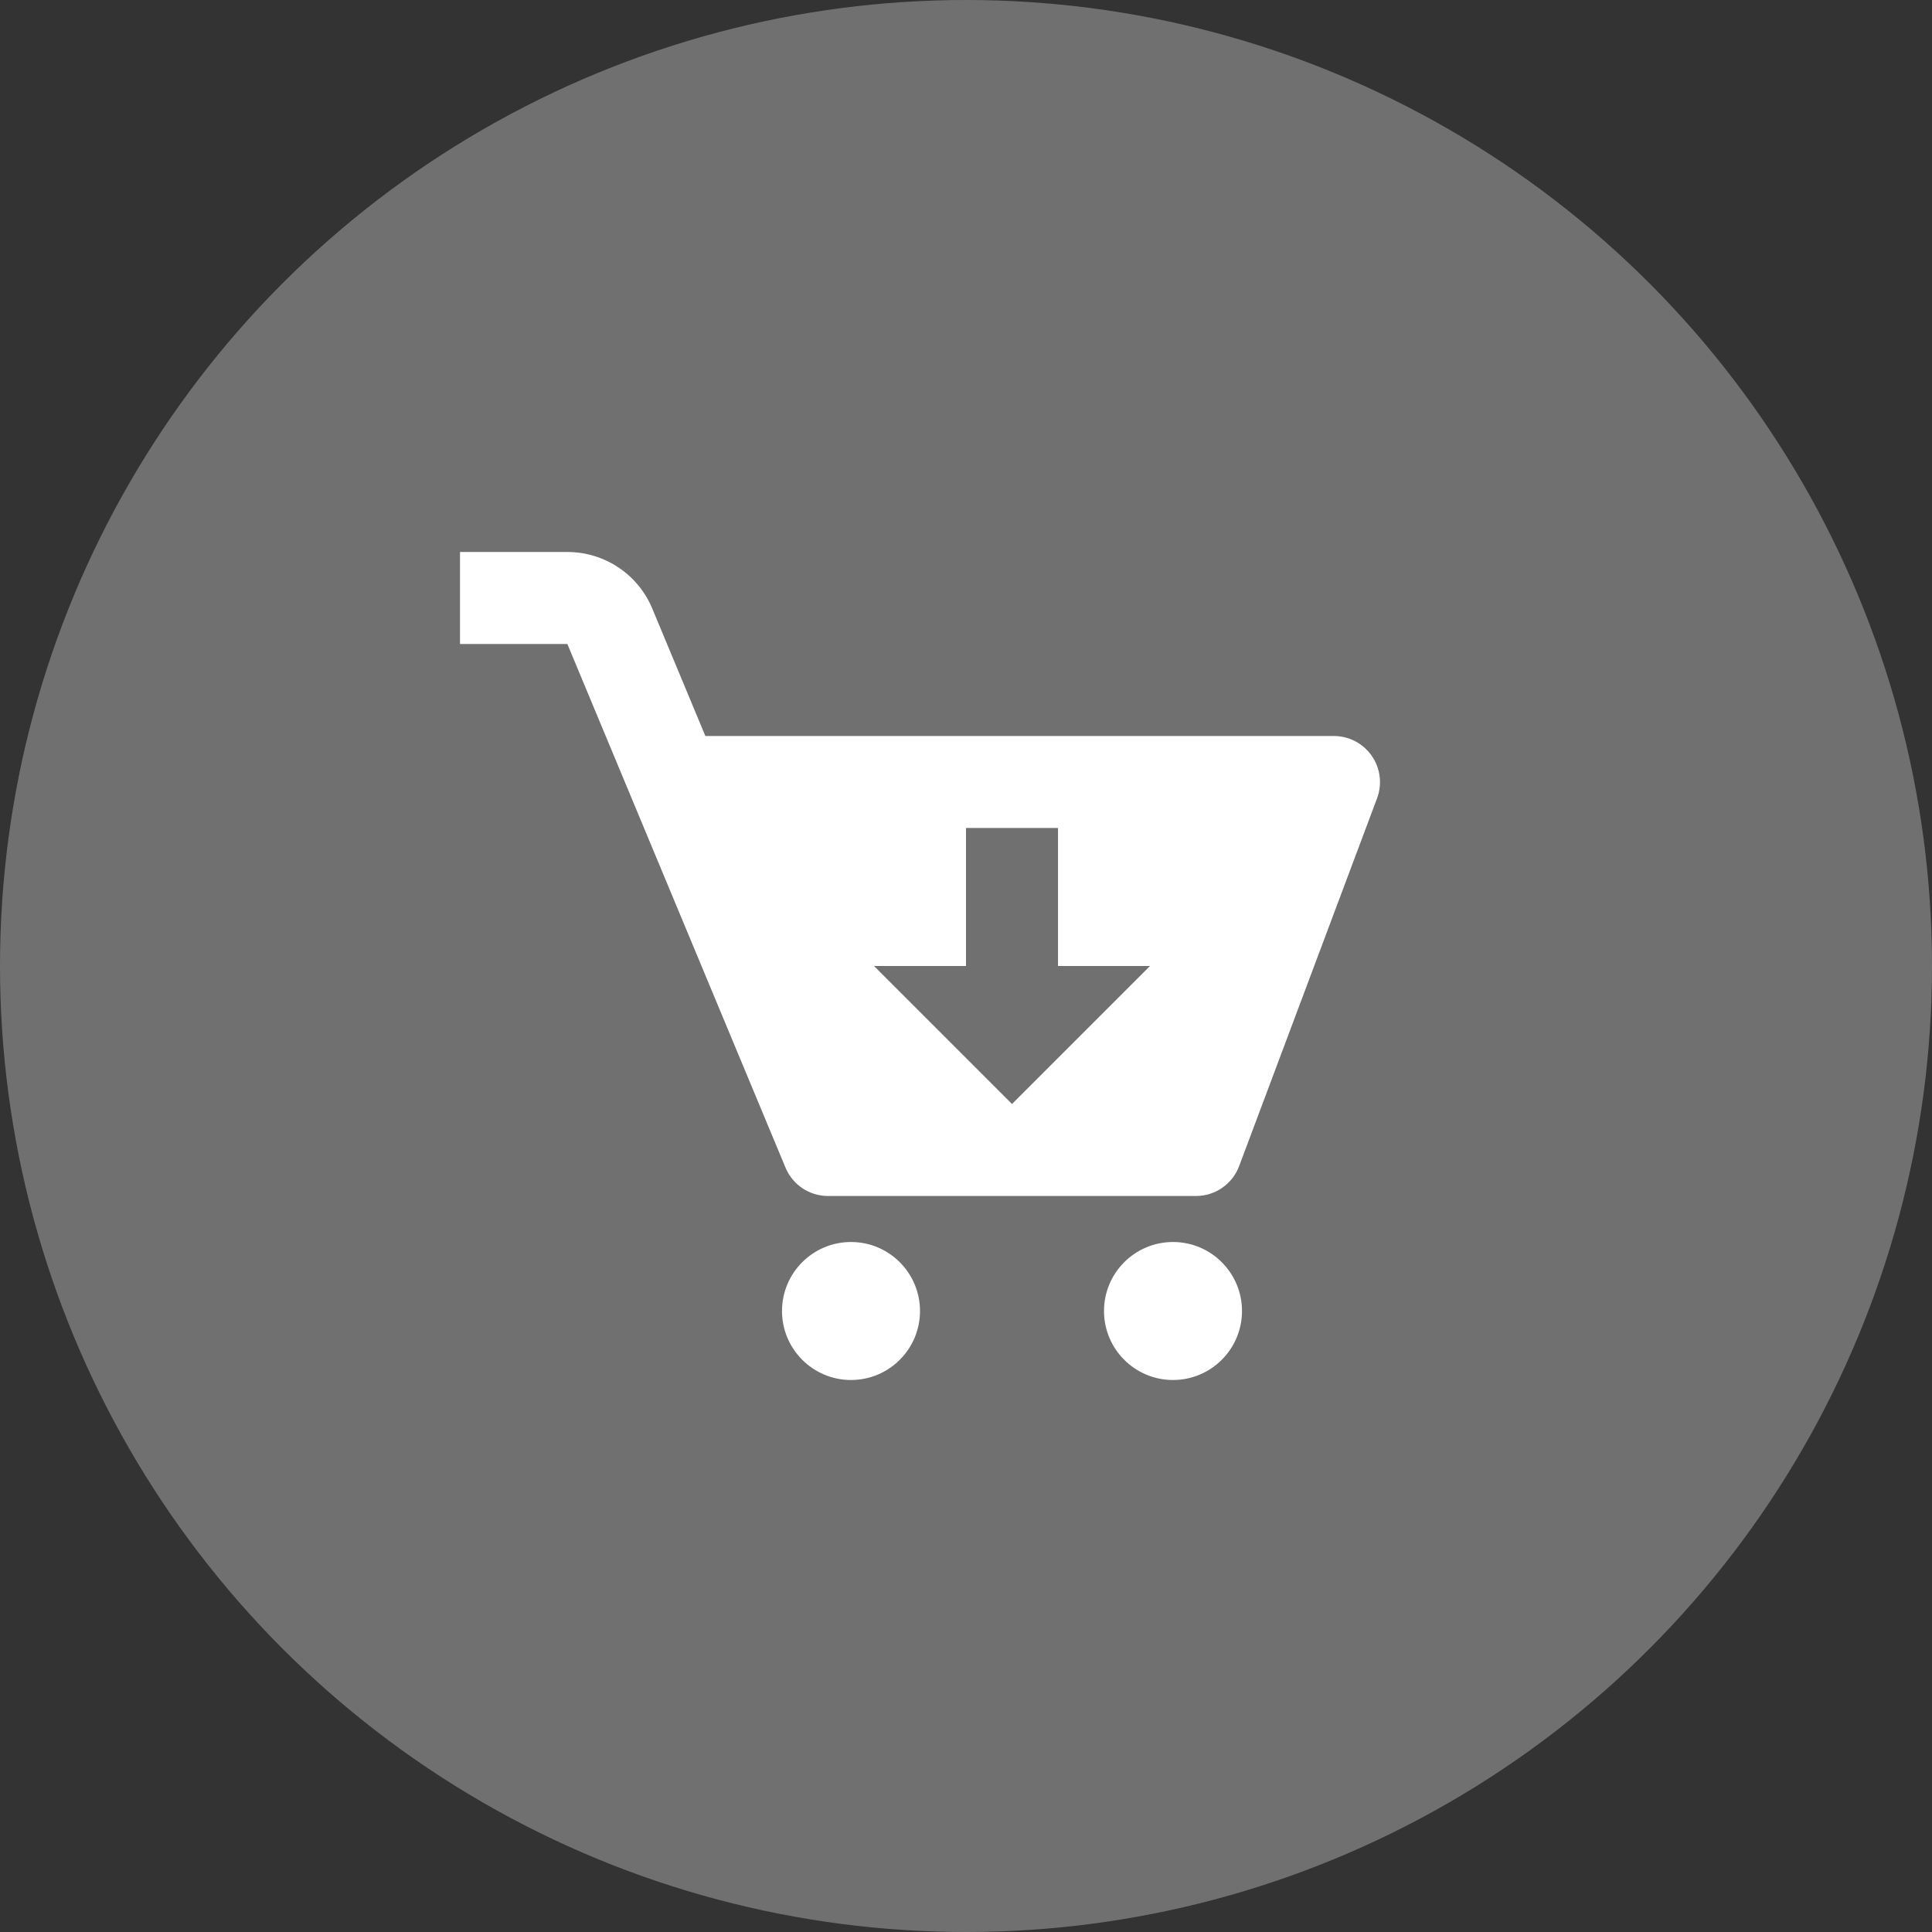 <svg width="42" height="42" viewBox="0 0 42 42" fill="none" xmlns="http://www.w3.org/2000/svg">
<rect x="0" y="0" width="42" height="42" fill="#333333" stroke="none"/>
<circle cx="21" cy="21" r="21" fill="#707070"/>
<path d="M18.5 30C19.328 30 20 29.328 20 28.5C20 27.672 19.328 27 18.5 27C17.672 27 17 27.672 17 28.5C17 29.328 17.672 30 18.5 30Z" fill="white"/>
<path d="M25.5 30C26.328 30 27 29.328 27 28.5C27 27.672 26.328 27 25.5 27C24.672 27 24 27.672 24 28.5C24 29.328 24.672 30 25.5 30Z" fill="white"/>
<path d="M29 16H15.334L14.18 13.23C14.028 12.865 13.772 12.553 13.443 12.335C13.114 12.116 12.728 11.999 12.333 12H10V14H12.334L17.077 25.385C17.232 25.757 17.597 26 18 26H26C26.417 26 26.79 25.741 26.937 25.352L29.937 17.352C29.993 17.201 30.012 17.038 29.992 16.878C29.972 16.717 29.913 16.564 29.821 16.432C29.729 16.299 29.606 16.19 29.463 16.115C29.32 16.04 29.162 16 29 16ZM22 24L19 21H21V18H23V21H25L22 24Z" fill="white"/>
</svg>

